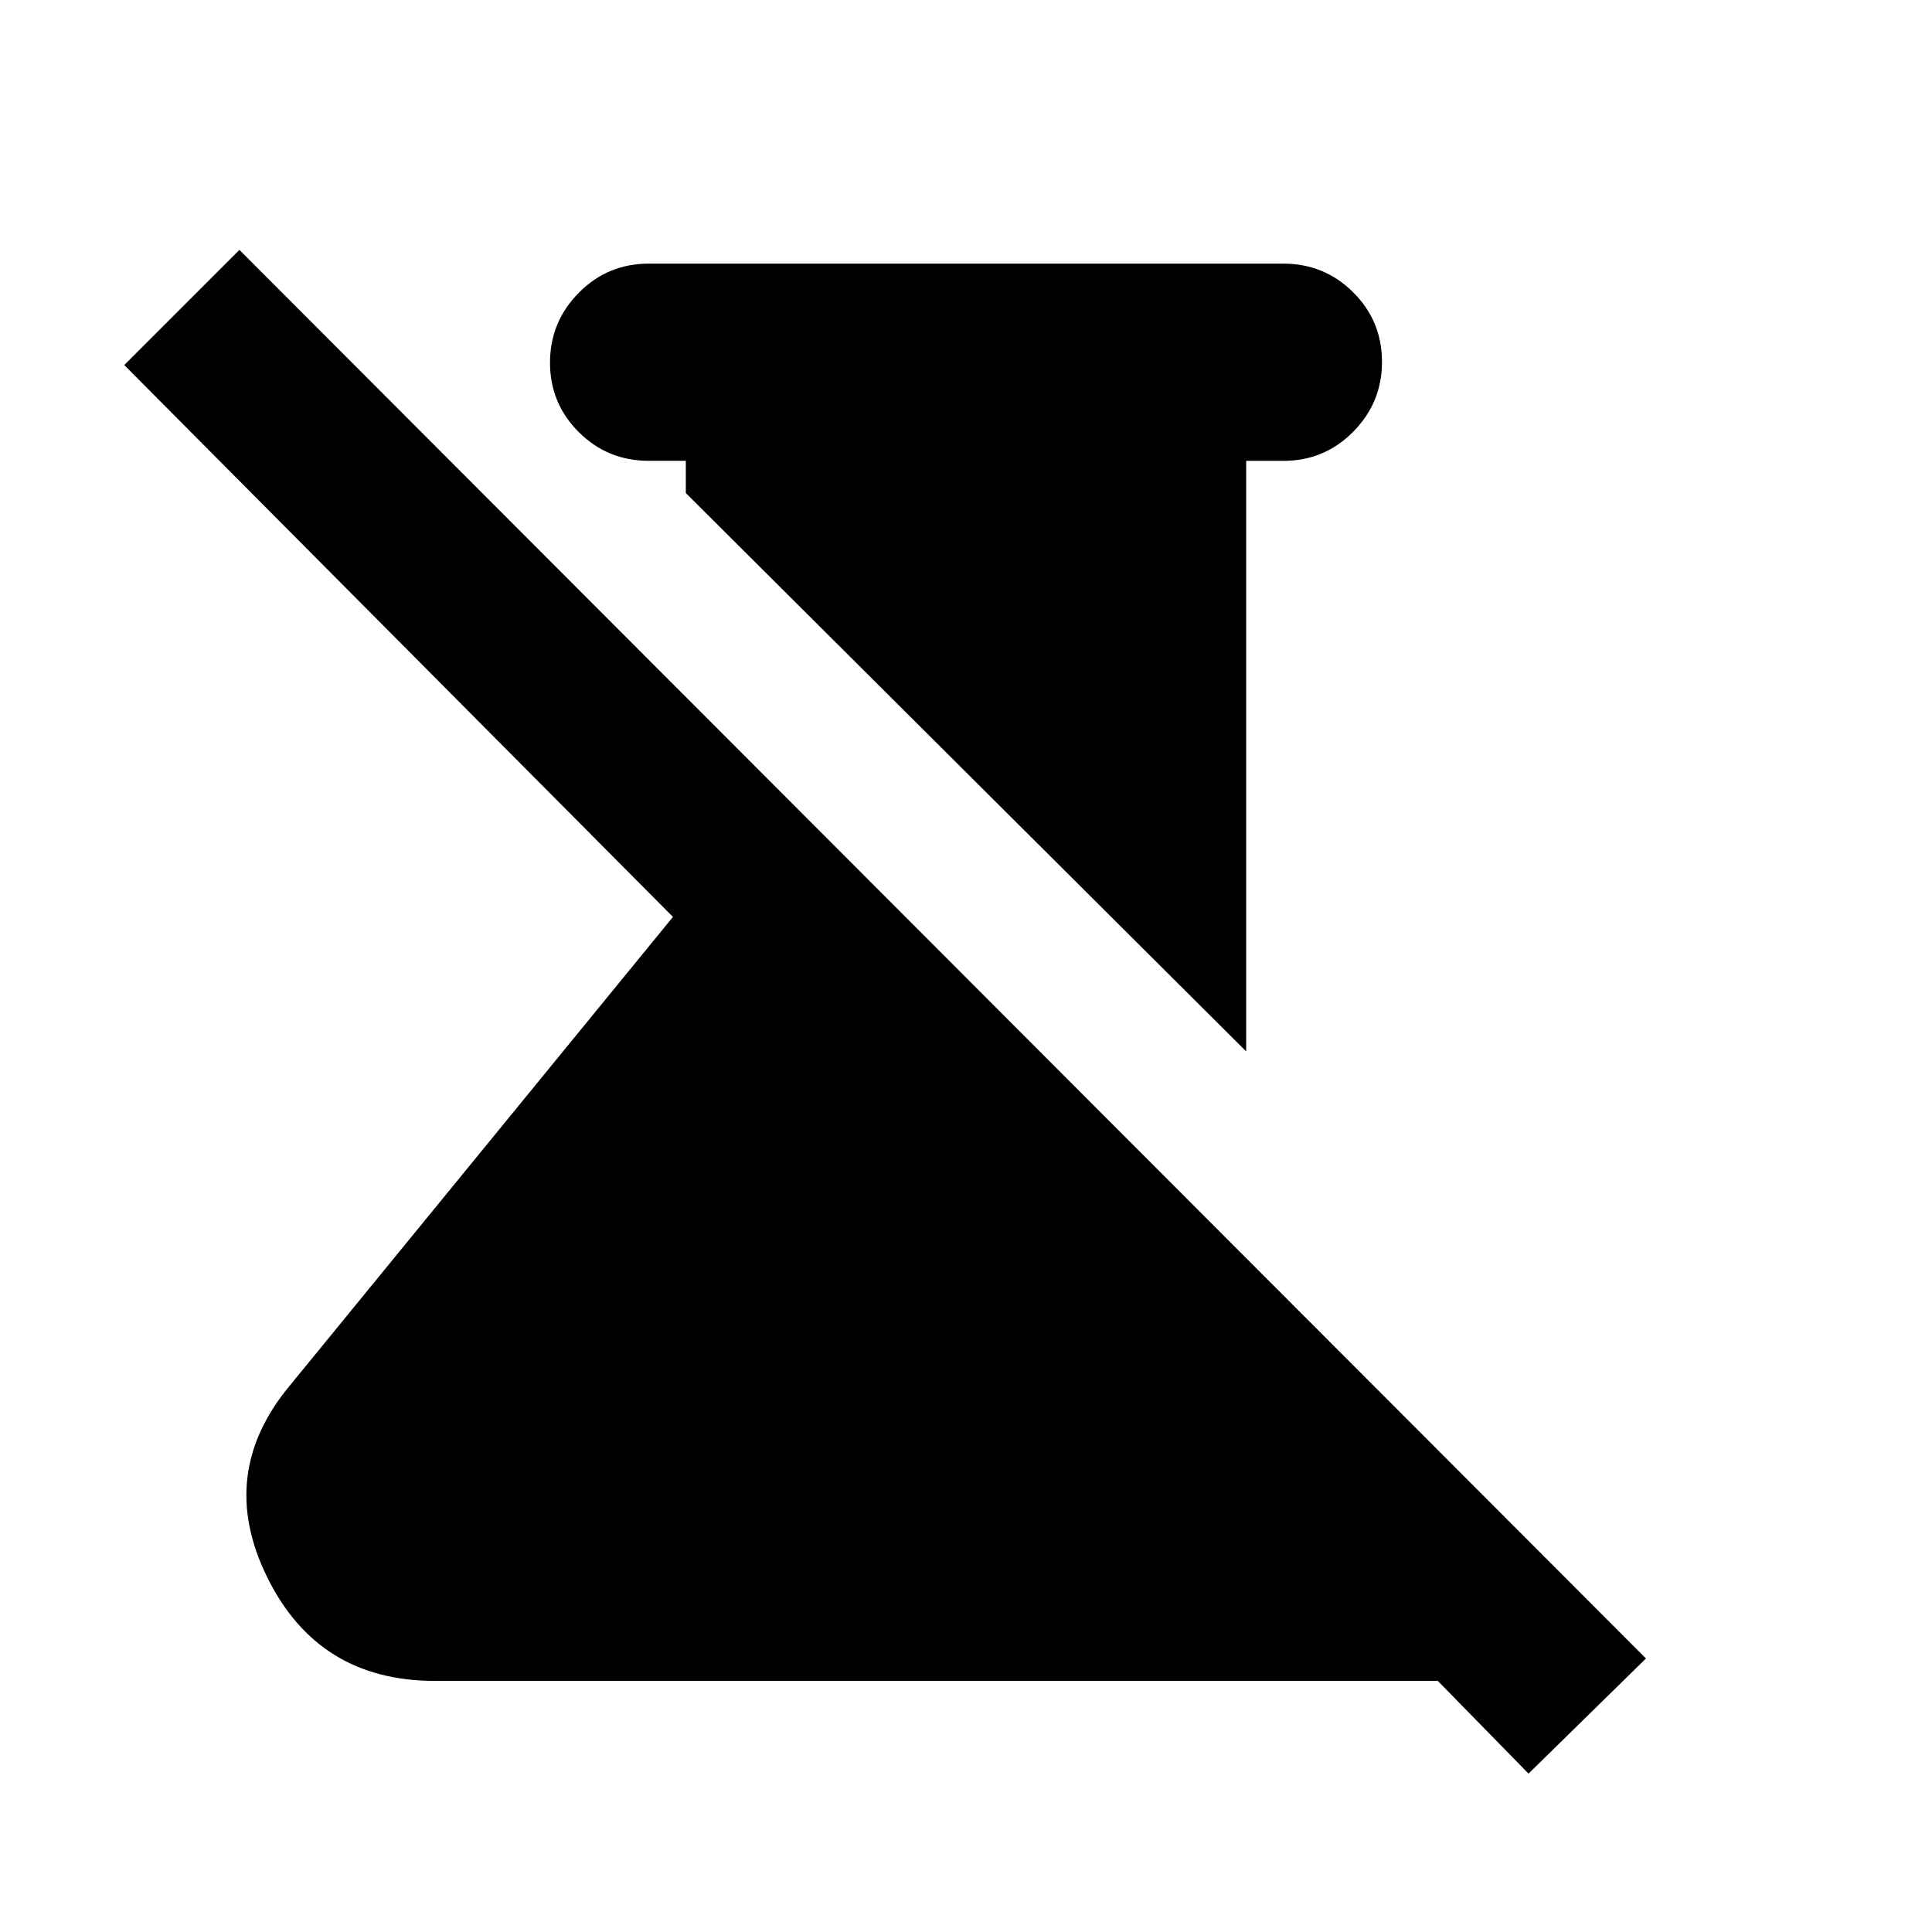 <svg xmlns="http://www.w3.org/2000/svg" height="20" viewBox="0 -960 960 960" width="20"><path d="M619.22-437.56 340.78-715v-16.03H322.3q-20.38 0-34.69-14.24-14.31-14.24-14.31-34.53t14.31-34.74Q301.92-829 322.3-829h315.4q20.38 0 34.69 14.25 14.31 14.24 14.31 34.54 0 20.3-14.31 34.75Q658.08-731 637.7-731h-18.48v293.44ZM759.52-78.7l-45.09-46.08H216q-57.87 0-83.24-51.52-25.37-51.53 11.54-95.57l190.09-232.52L61.74-778.61l57.22-57.22 698.91 699.92-58.35 57.21Z"/></svg>